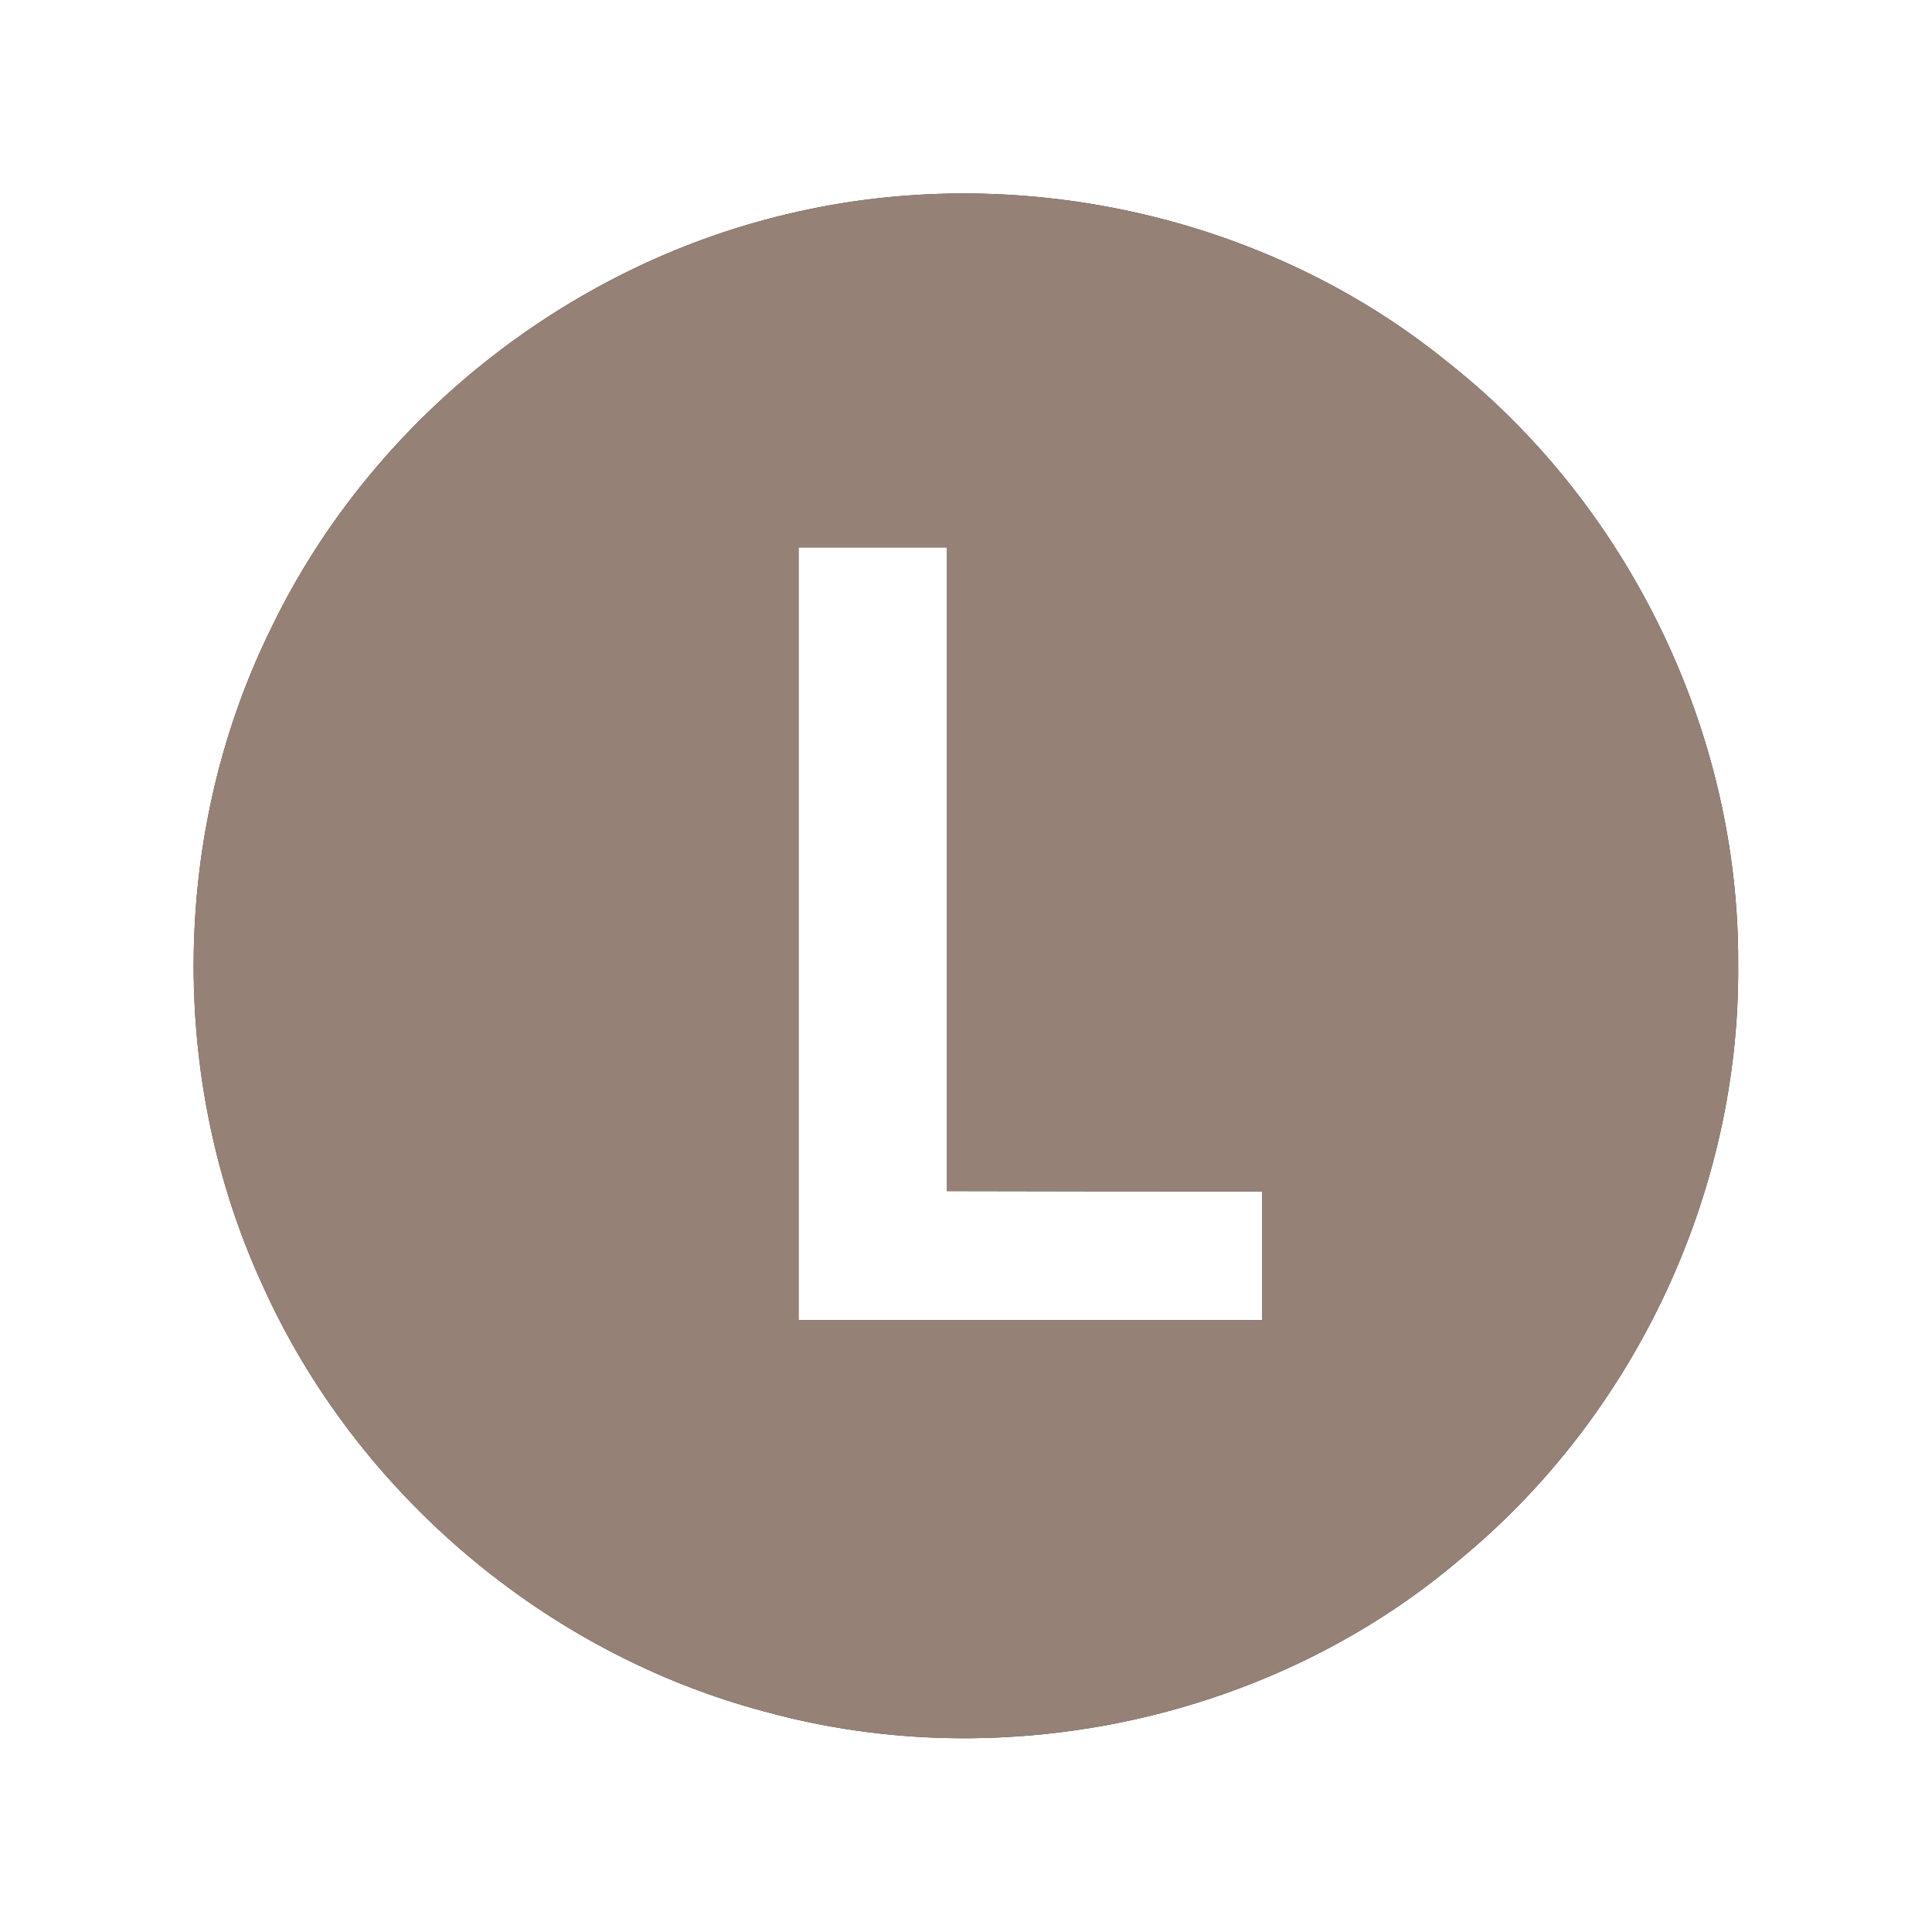 <?xml version="1.0" encoding="UTF-8" ?>
<!DOCTYPE svg PUBLIC "-//W3C//DTD SVG 1.1//EN" "http://www.w3.org/Graphics/SVG/1.1/DTD/svg11.dtd">
<svg width="60pt" height="60pt" viewBox="0 0 60 60" version="1.1" xmlns="http://www.w3.org/2000/svg">
<rect x="0" y="0" width="60" height="60" fill="#333333" stroke="none"/>
<g id="#ffffffff">
<path fill="#ffffff" opacity="1.00" d=" M 0.00 0.00 L 60.00 0.00 L 60.00 60.00 L 0.00 60.00 L 0.00 0.00 M 24.49 6.64 C 17.60 8.25 11.55 13.07 8.46 19.43 C 5.30 25.77 5.20 33.53 8.17 39.95 C 11.07 46.38 16.96 51.36 23.77 53.16 C 31.19 55.20 39.56 53.39 45.41 48.37 C 50.80 43.90 54.04 36.98 53.98 29.97 C 54.03 22.76 50.57 15.64 44.90 11.20 C 39.27 6.65 31.51 4.97 24.49 6.64 Z" />
<path fill="#ffffff" opacity="1.00" d=" M 24.80 17.00 C 26.34 17.00 27.87 17.00 29.41 17.00 C 29.41 23.67 29.41 30.33 29.41 36.99 C 32.67 37.00 35.93 37.00 39.20 37.00 C 39.20 38.33 39.20 39.67 39.20 41.00 C 34.40 41.00 29.60 41.00 24.80 41.00 C 24.80 33.00 24.80 25.00 24.80 17.00 Z" />
</g>
<g id="#000000ff">
<path fill="#968176" opacity="1.00" d=" M 24.49 6.64 C 31.51 4.97 39.27 6.65 44.90 11.20 C 50.57 15.64 54.03 22.76 53.98 29.97 C 54.04 36.98 50.80 43.90 45.41 48.37 C 39.56 53.39 31.19 55.20 23.77 53.16 C 16.96 51.36 11.07 46.38 8.17 39.95 C 5.20 33.53 5.30 25.77 8.46 19.43 C 11.55 13.07 17.60 8.25 24.49 6.64 M 24.80 17.00 C 24.80 25.00 24.80 33.00 24.80 41.00 C 29.60 41.00 34.40 41.00 39.20 41.00 C 39.20 39.67 39.20 38.33 39.20 37.00 C 35.93 37.00 32.67 37.00 29.41 36.99 C 29.41 30.33 29.41 23.67 29.41 17.00 C 27.87 17.00 26.34 17.00 24.80 17.00 Z" />
</g>
</svg>
